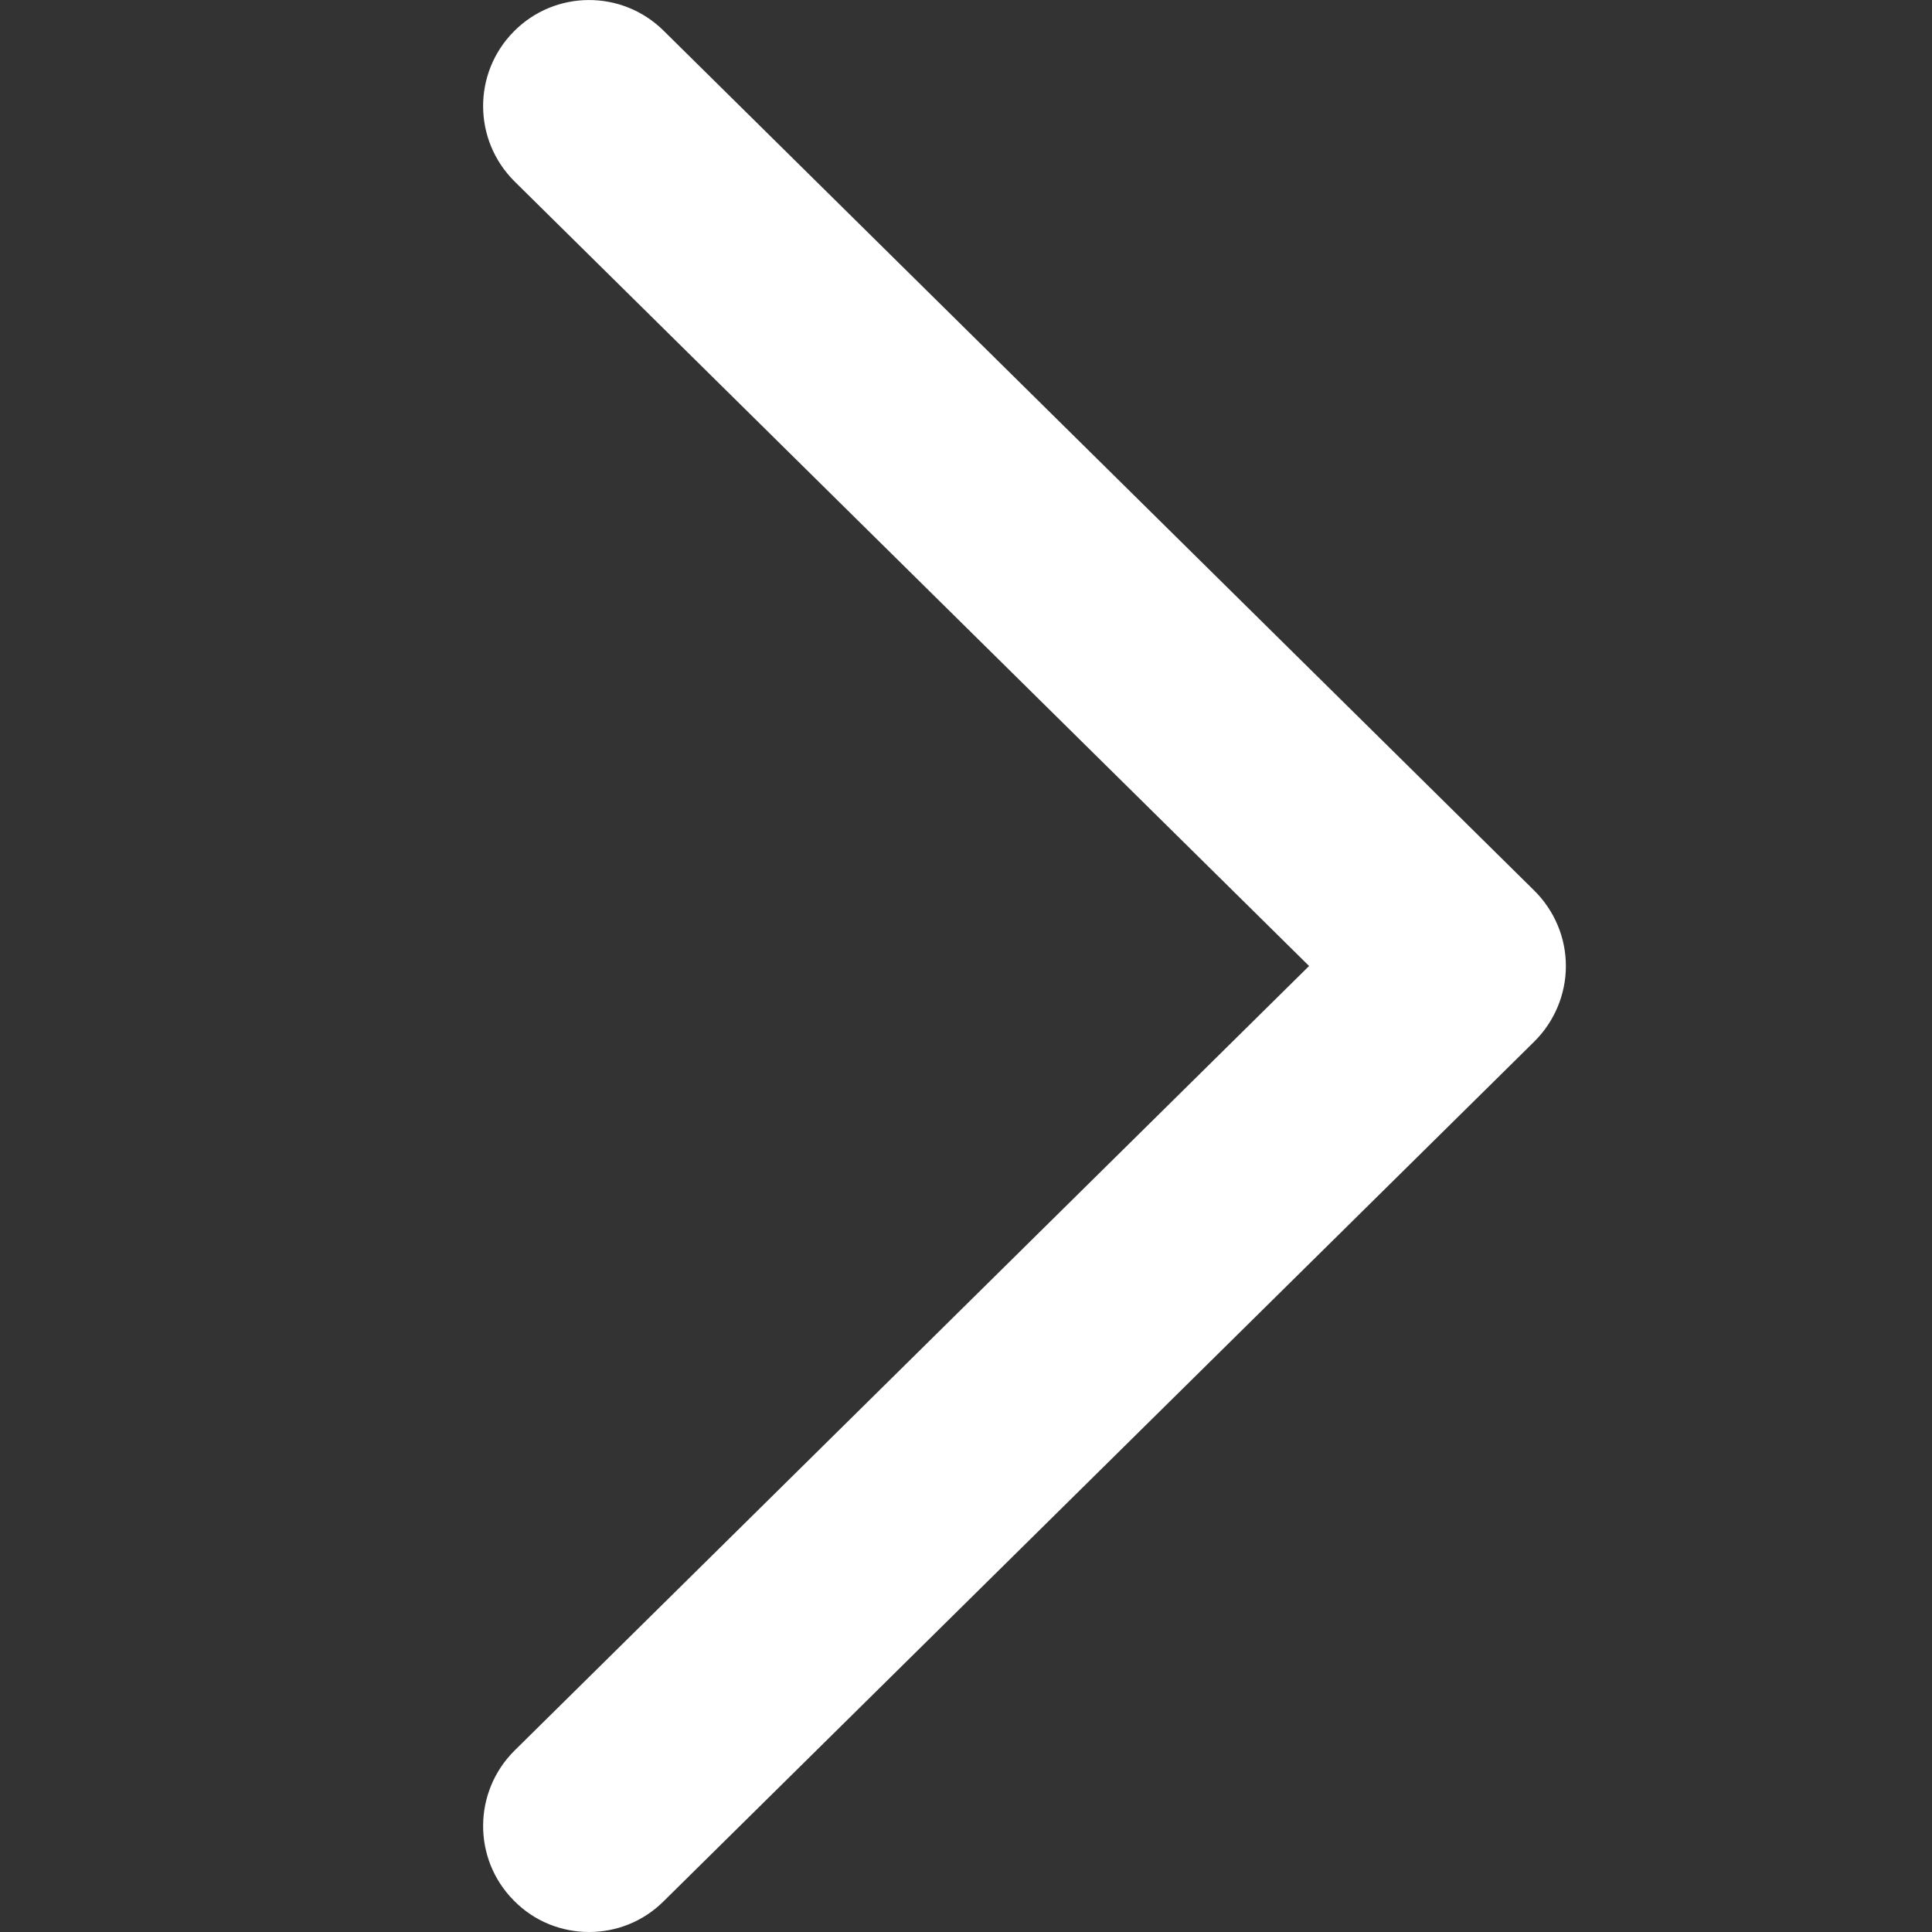 <?xml version="1.0" encoding="UTF-8"?>
<svg width="12px" height="12px" viewBox="0 0 12 12" version="1.1" xmlns="http://www.w3.org/2000/svg" xmlns:xlink="http://www.w3.org/1999/xlink">
    <rect x="0" y="0" width="12" height="12" fill="#333333" stroke="none"/>
    <title>切片</title>
    <g id="页面-1" stroke="none" stroke-width="1" fill="none" fill-rule="evenodd">
        <g id="首页" transform="translate(-1574, -462)">
            <g id="流动性" transform="translate(1096, 319)">
                <g id="去交易" transform="translate(392, 131)">
                    <g id="编组-2" transform="translate(12, 8)">
                        <g id="编组-20" transform="translate(74, 4)">
                            <rect id="矩形" x="0" y="0" width="12" height="12"></rect>
                            <path d="M9.067,12 C8.9,12 8.733,11.937 8.605,11.81 L3.196,6.469 C3.071,6.345 3,6.176 3,6 C3,5.824 3.071,5.656 3.196,5.532 L8.605,0.19 C8.863,-0.065 9.28,-0.063 9.535,0.196 C9.791,0.455 9.788,0.871 9.53,1.127 L4.595,6 L9.53,10.873 C9.788,11.129 9.791,11.546 9.535,11.804 C9.407,11.935 9.237,12 9.067,12 Z" id="icon-jian" fill="#FFFFFF" fill-rule="nonzero" transform="translate(6.363, 6) scale(-1, 1) translate(-6.363, -6) "></path>
                        </g>
                    </g>
                </g>
            </g>
        </g>
    </g>
</svg>